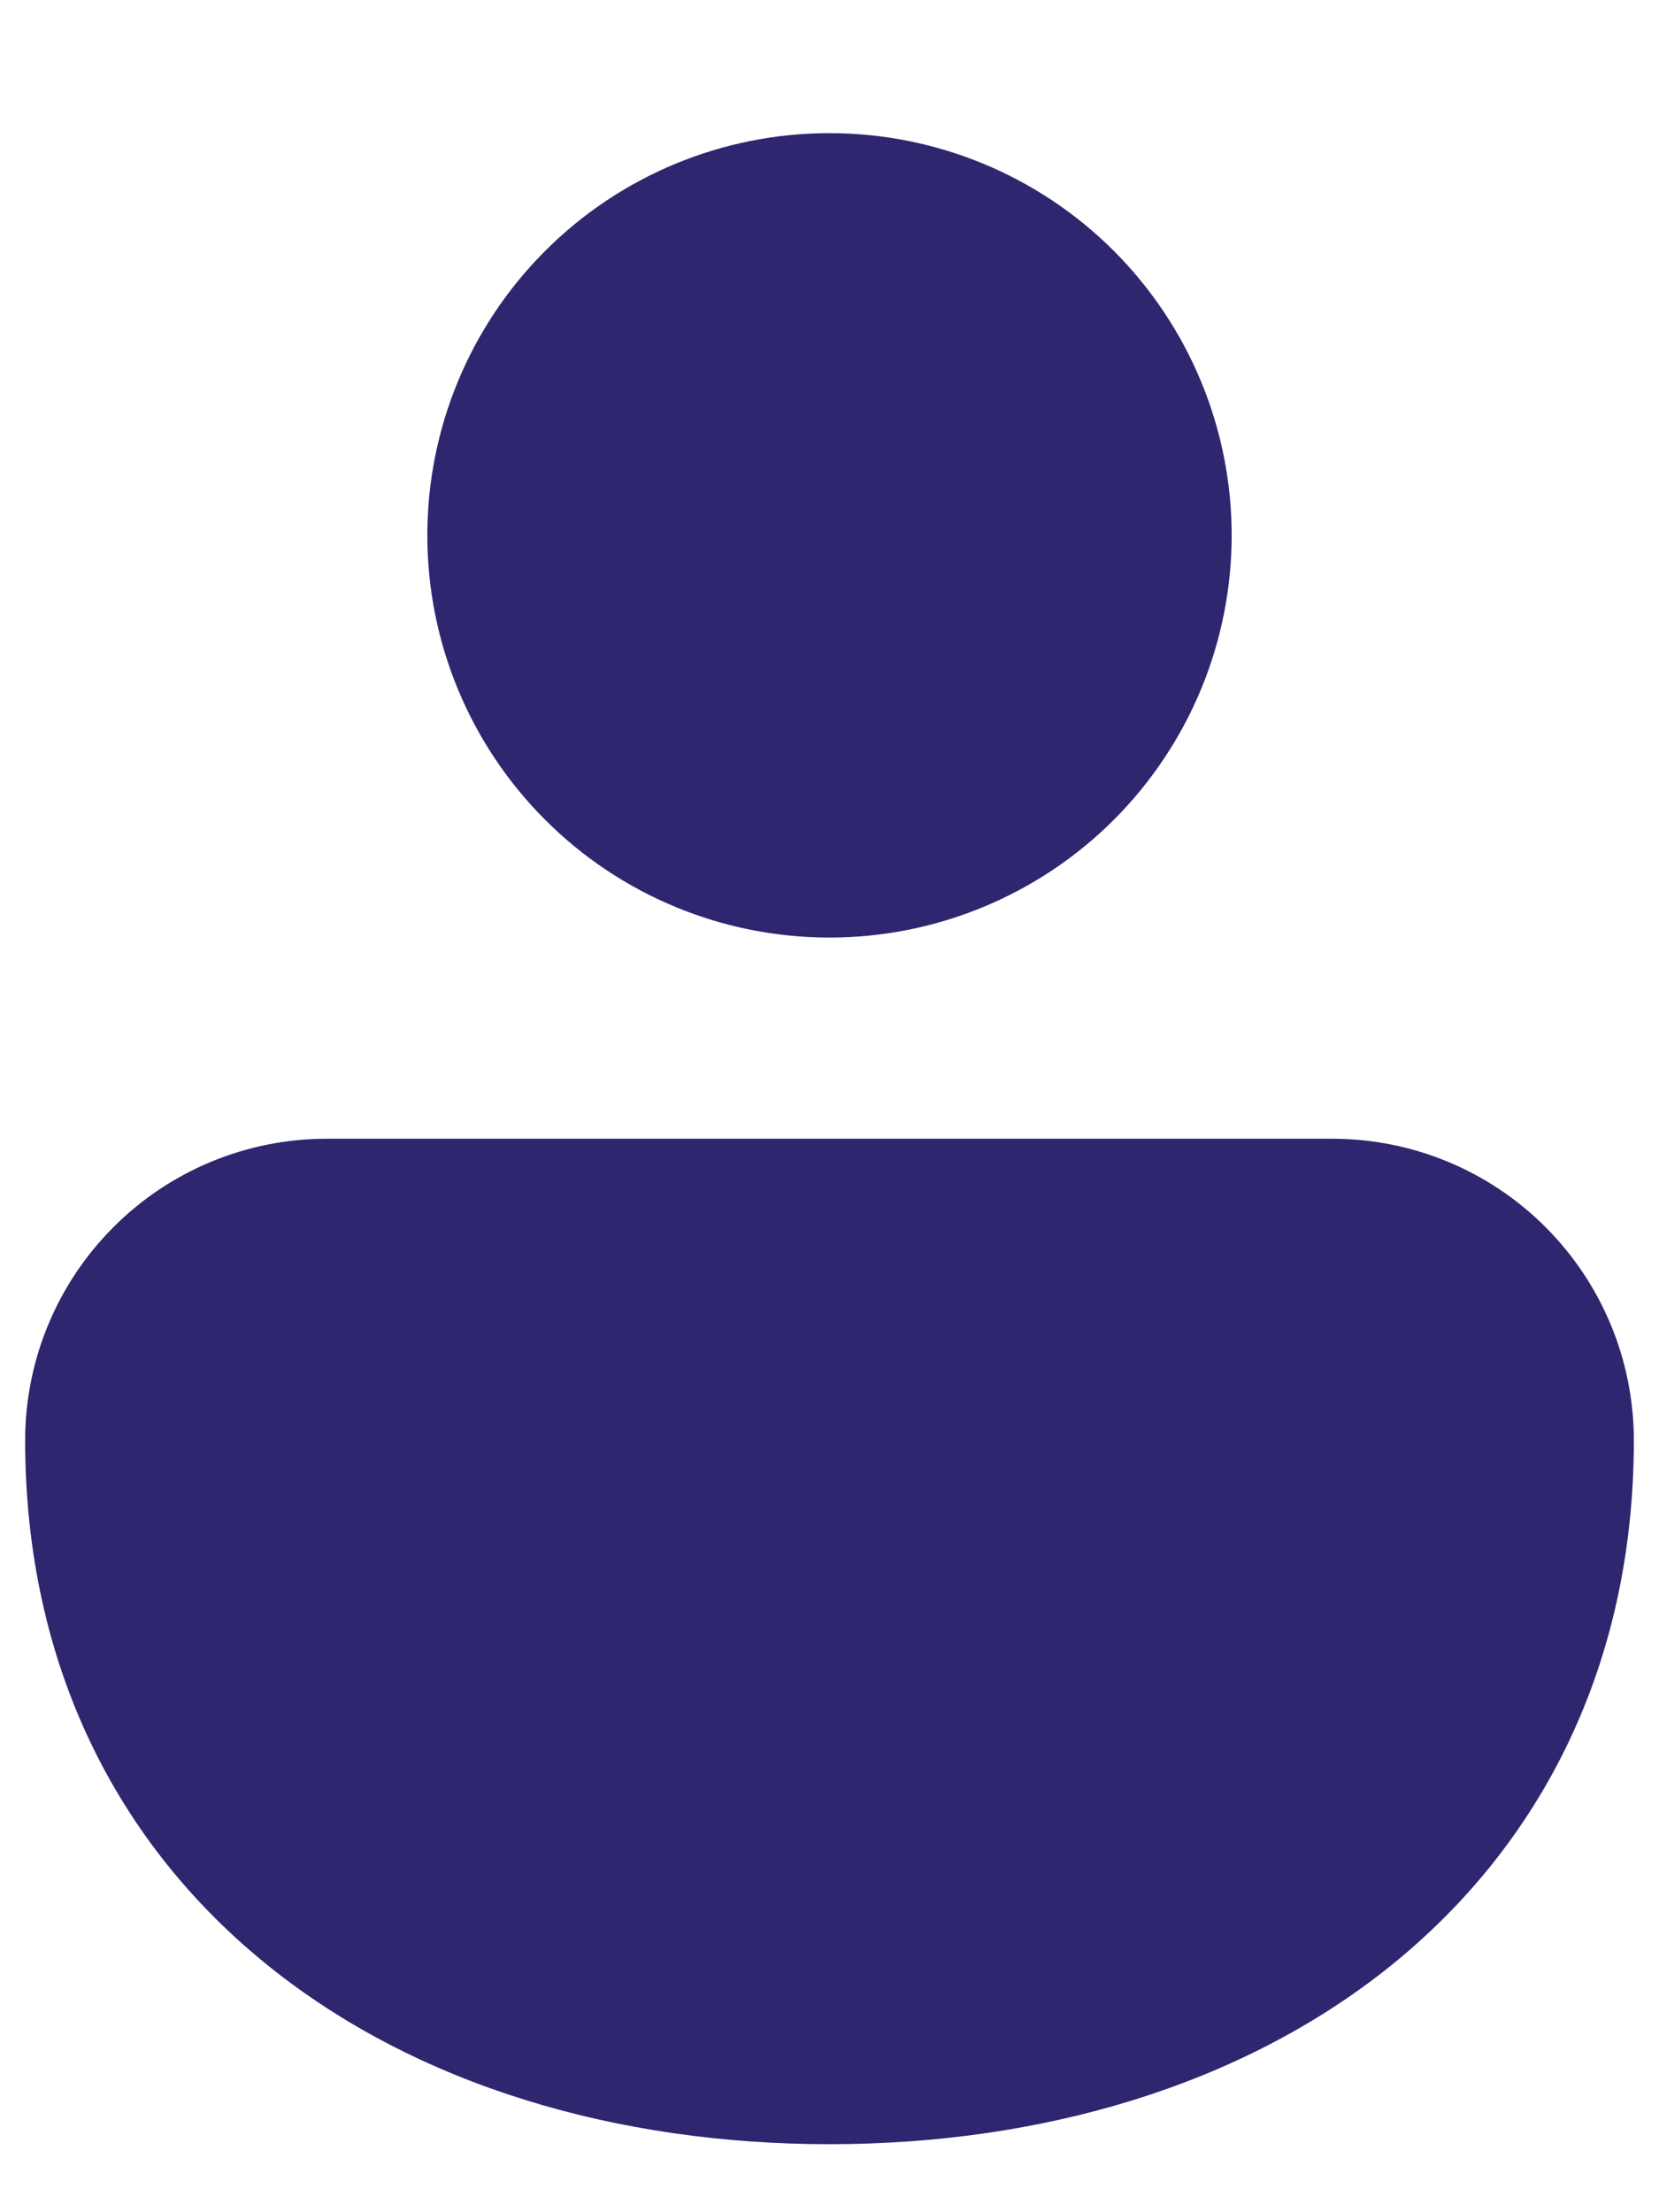 <svg width="12" height="16" viewBox="0 0 12 16" fill="none" xmlns="http://www.w3.org/2000/svg">
<path d="M6 0.963C5.228 0.963 4.488 1.269 3.943 1.815C3.397 2.361 3.091 3.1 3.091 3.872C3.091 4.644 3.397 5.383 3.943 5.929C4.488 6.475 5.228 6.781 6 6.781C6.771 6.781 7.511 6.475 8.057 5.929C8.602 5.383 8.909 4.644 8.909 3.872C8.909 3.1 8.602 2.361 8.057 1.815C7.511 1.269 6.771 0.963 6 0.963ZM9.636 8.236H2.363C1.785 8.236 1.23 8.465 0.821 8.875C0.412 9.284 0.182 9.839 0.182 10.417C0.182 12.041 0.849 13.341 1.945 14.221C3.022 15.086 4.468 15.508 6 15.508C7.531 15.508 8.977 15.086 10.055 14.221C11.149 13.341 11.818 12.041 11.818 10.417C11.818 9.839 11.588 9.284 11.179 8.875C10.77 8.465 10.215 8.236 9.636 8.236Z" fill="#2E266F"/>
</svg>

